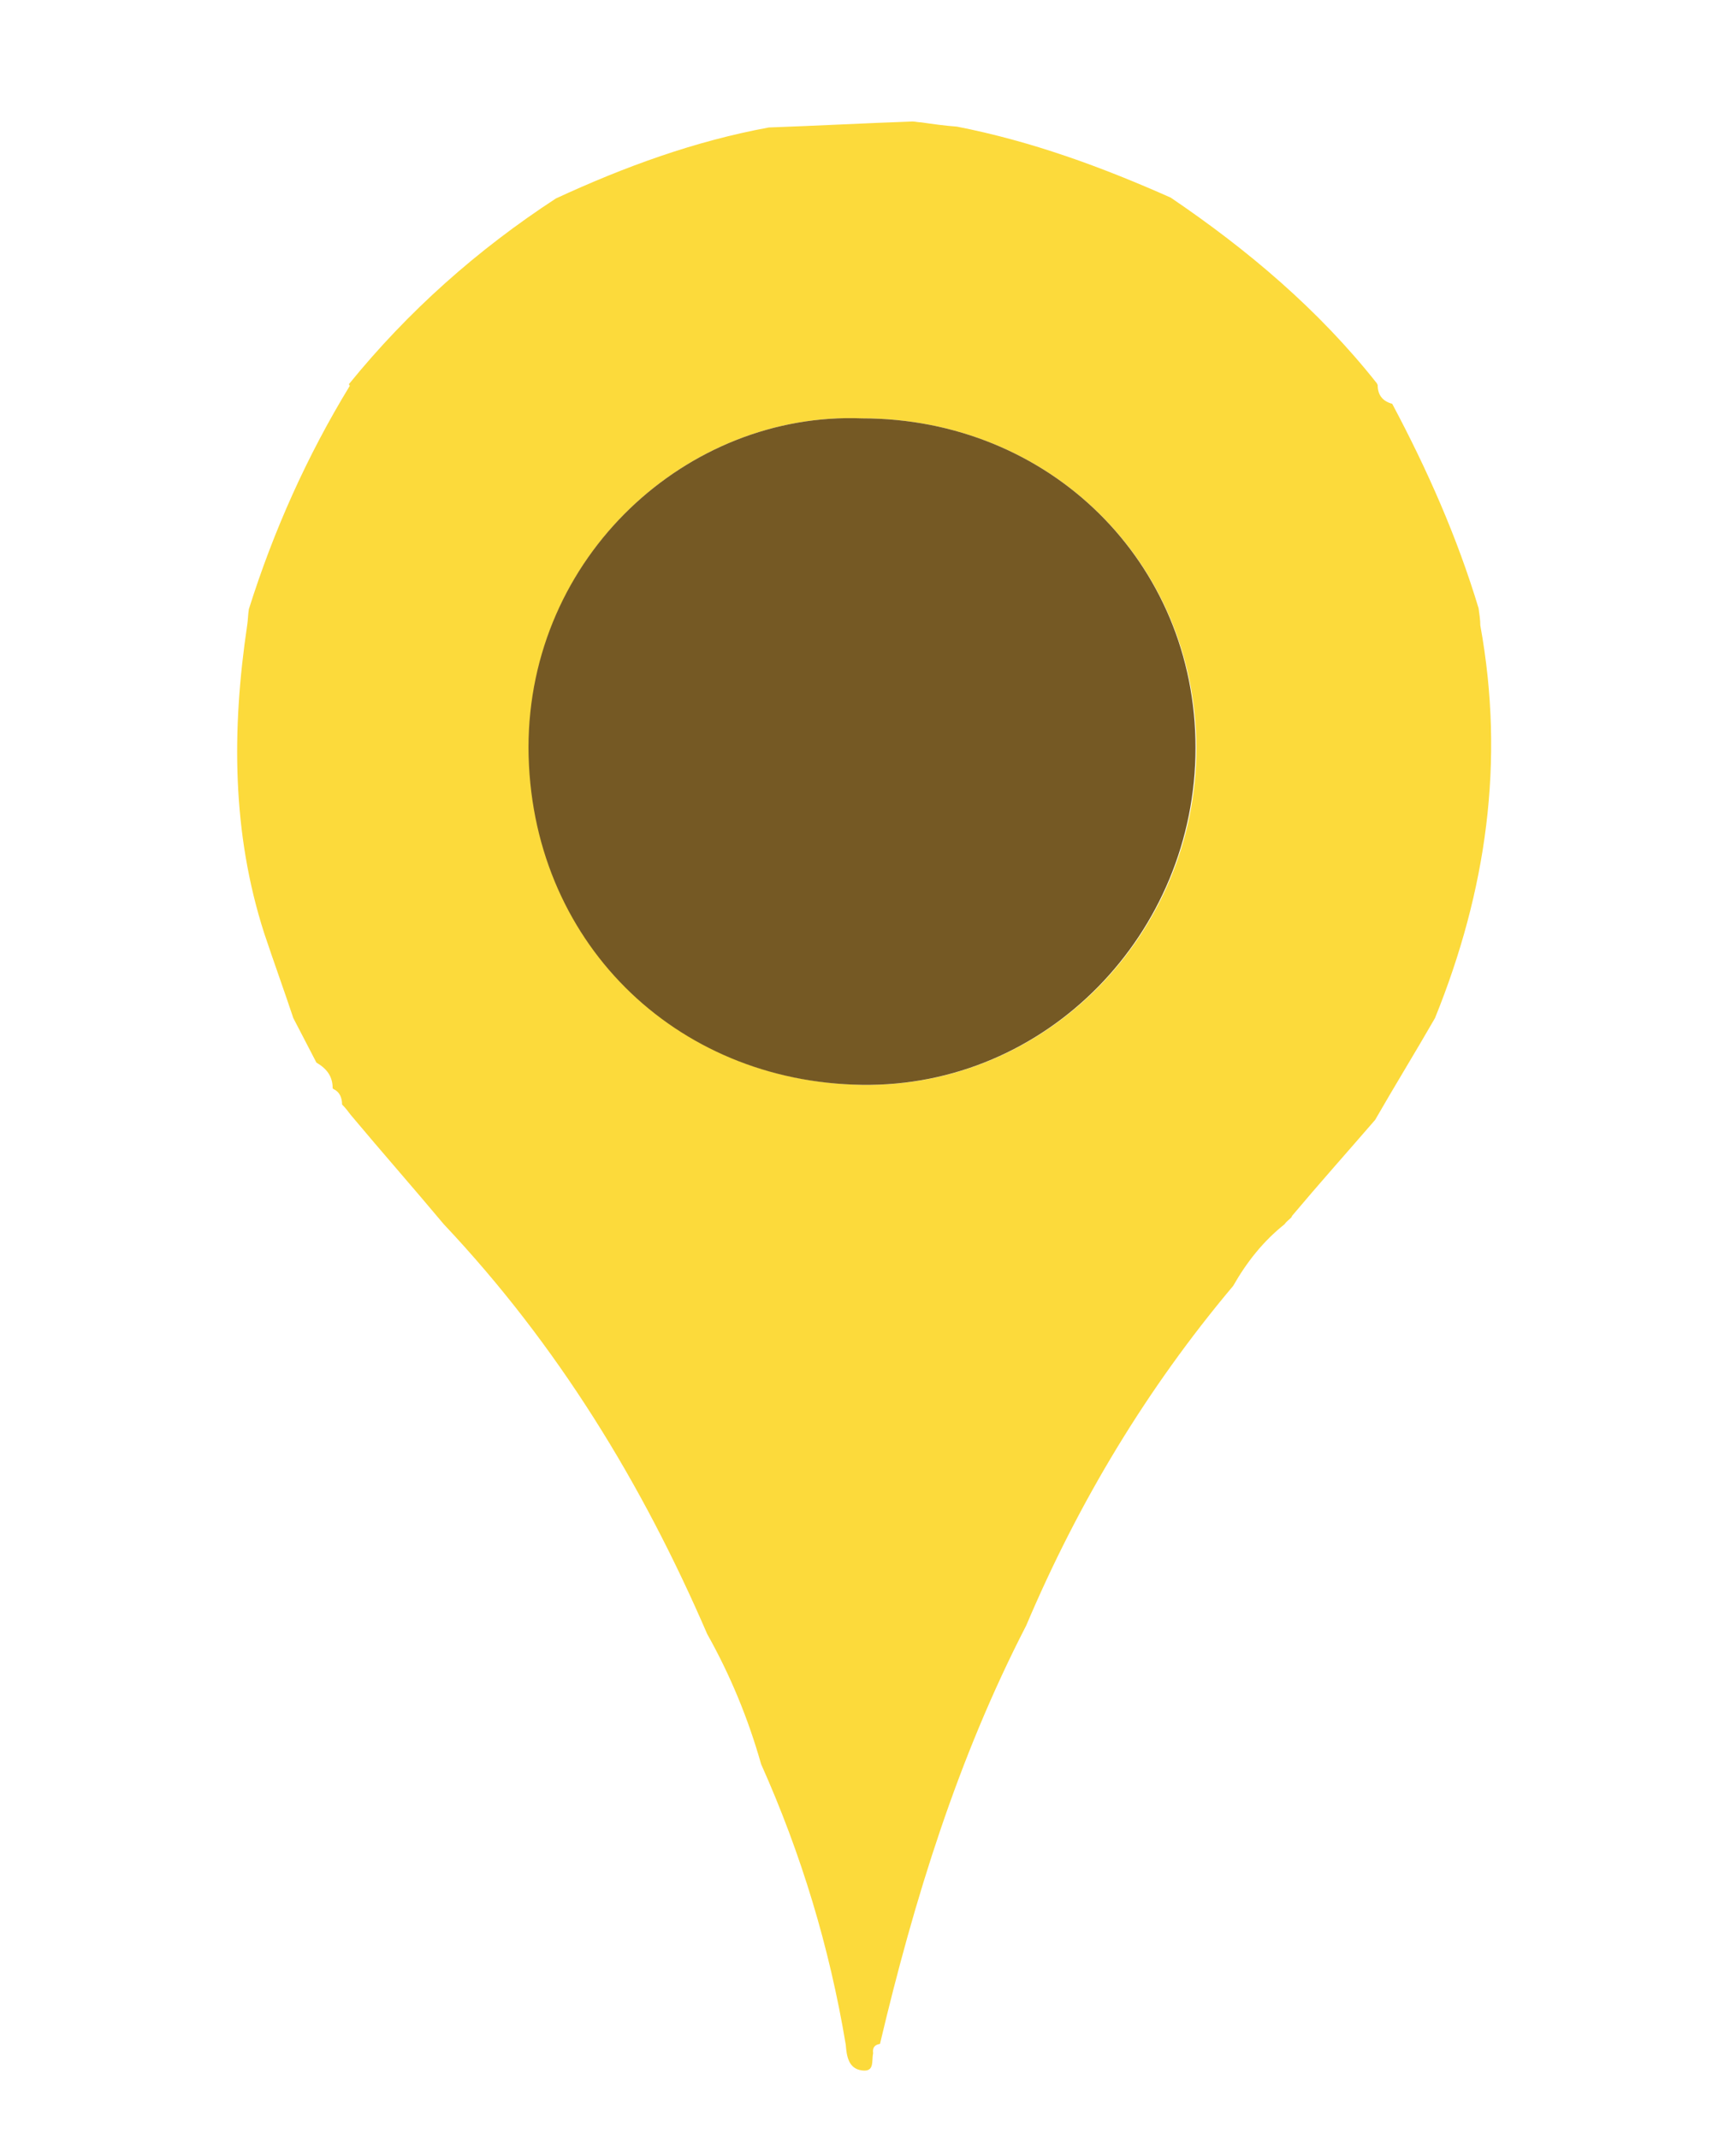 <?xml version="1.0" encoding="utf-8"?>
<!-- Generator: Adobe Illustrator 23.0.3, SVG Export Plug-In . SVG Version: 6.00 Build 0)  -->
<svg version="1.1" id="Layer_1" xmlns="http://www.w3.org/2000/svg" xmlns:xlink="http://www.w3.org/1999/xlink" x="0px" y="0px"
	 viewBox="0 0 203 250" style="enable-background:new 0 0 203 250;" xml:space="preserve">
<style type="text/css">
	.st0{fill:#FCDA3B;}
	.st1{fill:#755924;}
</style>
<g>
	<path class="st0" d="M40.8,44.9c6.9-8.5,15-15.7,24.2-21.7c8-3.7,16.2-6.7,24.9-8.3c5.6-0.2,11.2-0.5,16.8-0.7c0.3,0,0.7,0.1,1,0.1
		c1.4,0.2,2.8,0.4,4.2,0.5c8.7,1.7,16.9,4.7,25,8.3l0,0c9,6.1,17.3,13.1,24.1,21.7l0.1,0.2c0,1.2,0.6,1.9,1.7,2.2c0,0,0,0,0,0
		c4.1,7.7,7.6,15.6,10.1,23.9c0.1,0.7,0.2,1.4,0.2,2c2.9,15.9,0.7,31.1-5.3,45.9c-2.3,4-4.7,7.9-7,11.9c-3.2,3.7-6.5,7.4-9.7,11.2
		l-0.1,0.2c-0.3,0.3-0.6,0.5-0.8,0.8c-2.5,2-4.4,4.4-6,7.2c-10.1,12-18.1,25.3-24.2,39.7c-8,15.5-13.1,32-17.1,48.9c0,0,0,0,0,0
		c-0.6,0.1-0.9,0.4-0.8,1.1c-0.2,0.9,0.2,2.2-1.3,2c-1.6-0.2-1.8-1.7-1.9-3c-1.9-11.4-5.2-22.3-9.9-32.8c-1.5-5.3-3.6-10.4-6.3-15.2
		c-7.6-17.6-17.5-33.8-30.8-47.9c-3.6-4.3-7.3-8.5-10.9-12.8c-0.3-0.4-0.6-0.8-1-1.2c0-0.8-0.3-1.5-1-1.8l-0.1-0.1
		c0-1.4-0.7-2.3-1.9-3c-0.9-1.7-1.8-3.5-2.7-5.2c-1.1-3.3-2.3-6.6-3.4-9.9c-3.8-11.8-3.8-23.9-2-36c0.1-0.6,0.1-1.3,0.2-1.9
		c2.9-9.2,6.8-17.9,11.8-26.1L40.8,44.9z M100.8,48.9c-20.4-0.8-39,16.1-38.9,38.5c0.1,22.5,17.1,39.1,39,39.4
		c21.5,0.3,39-17.7,39-39.4C139.8,65.7,122.7,48.9,100.8,48.9z"/>
	<path class="st1" d="M100.8,48.9c21.9,0,39,16.8,39,38.5c0,21.7-17.4,39.7-39,39.4c-21.9-0.3-38.9-16.9-39-39.4
		C61.8,65,80.4,48.1,100.8,48.9z"/>
</g>
</svg>
